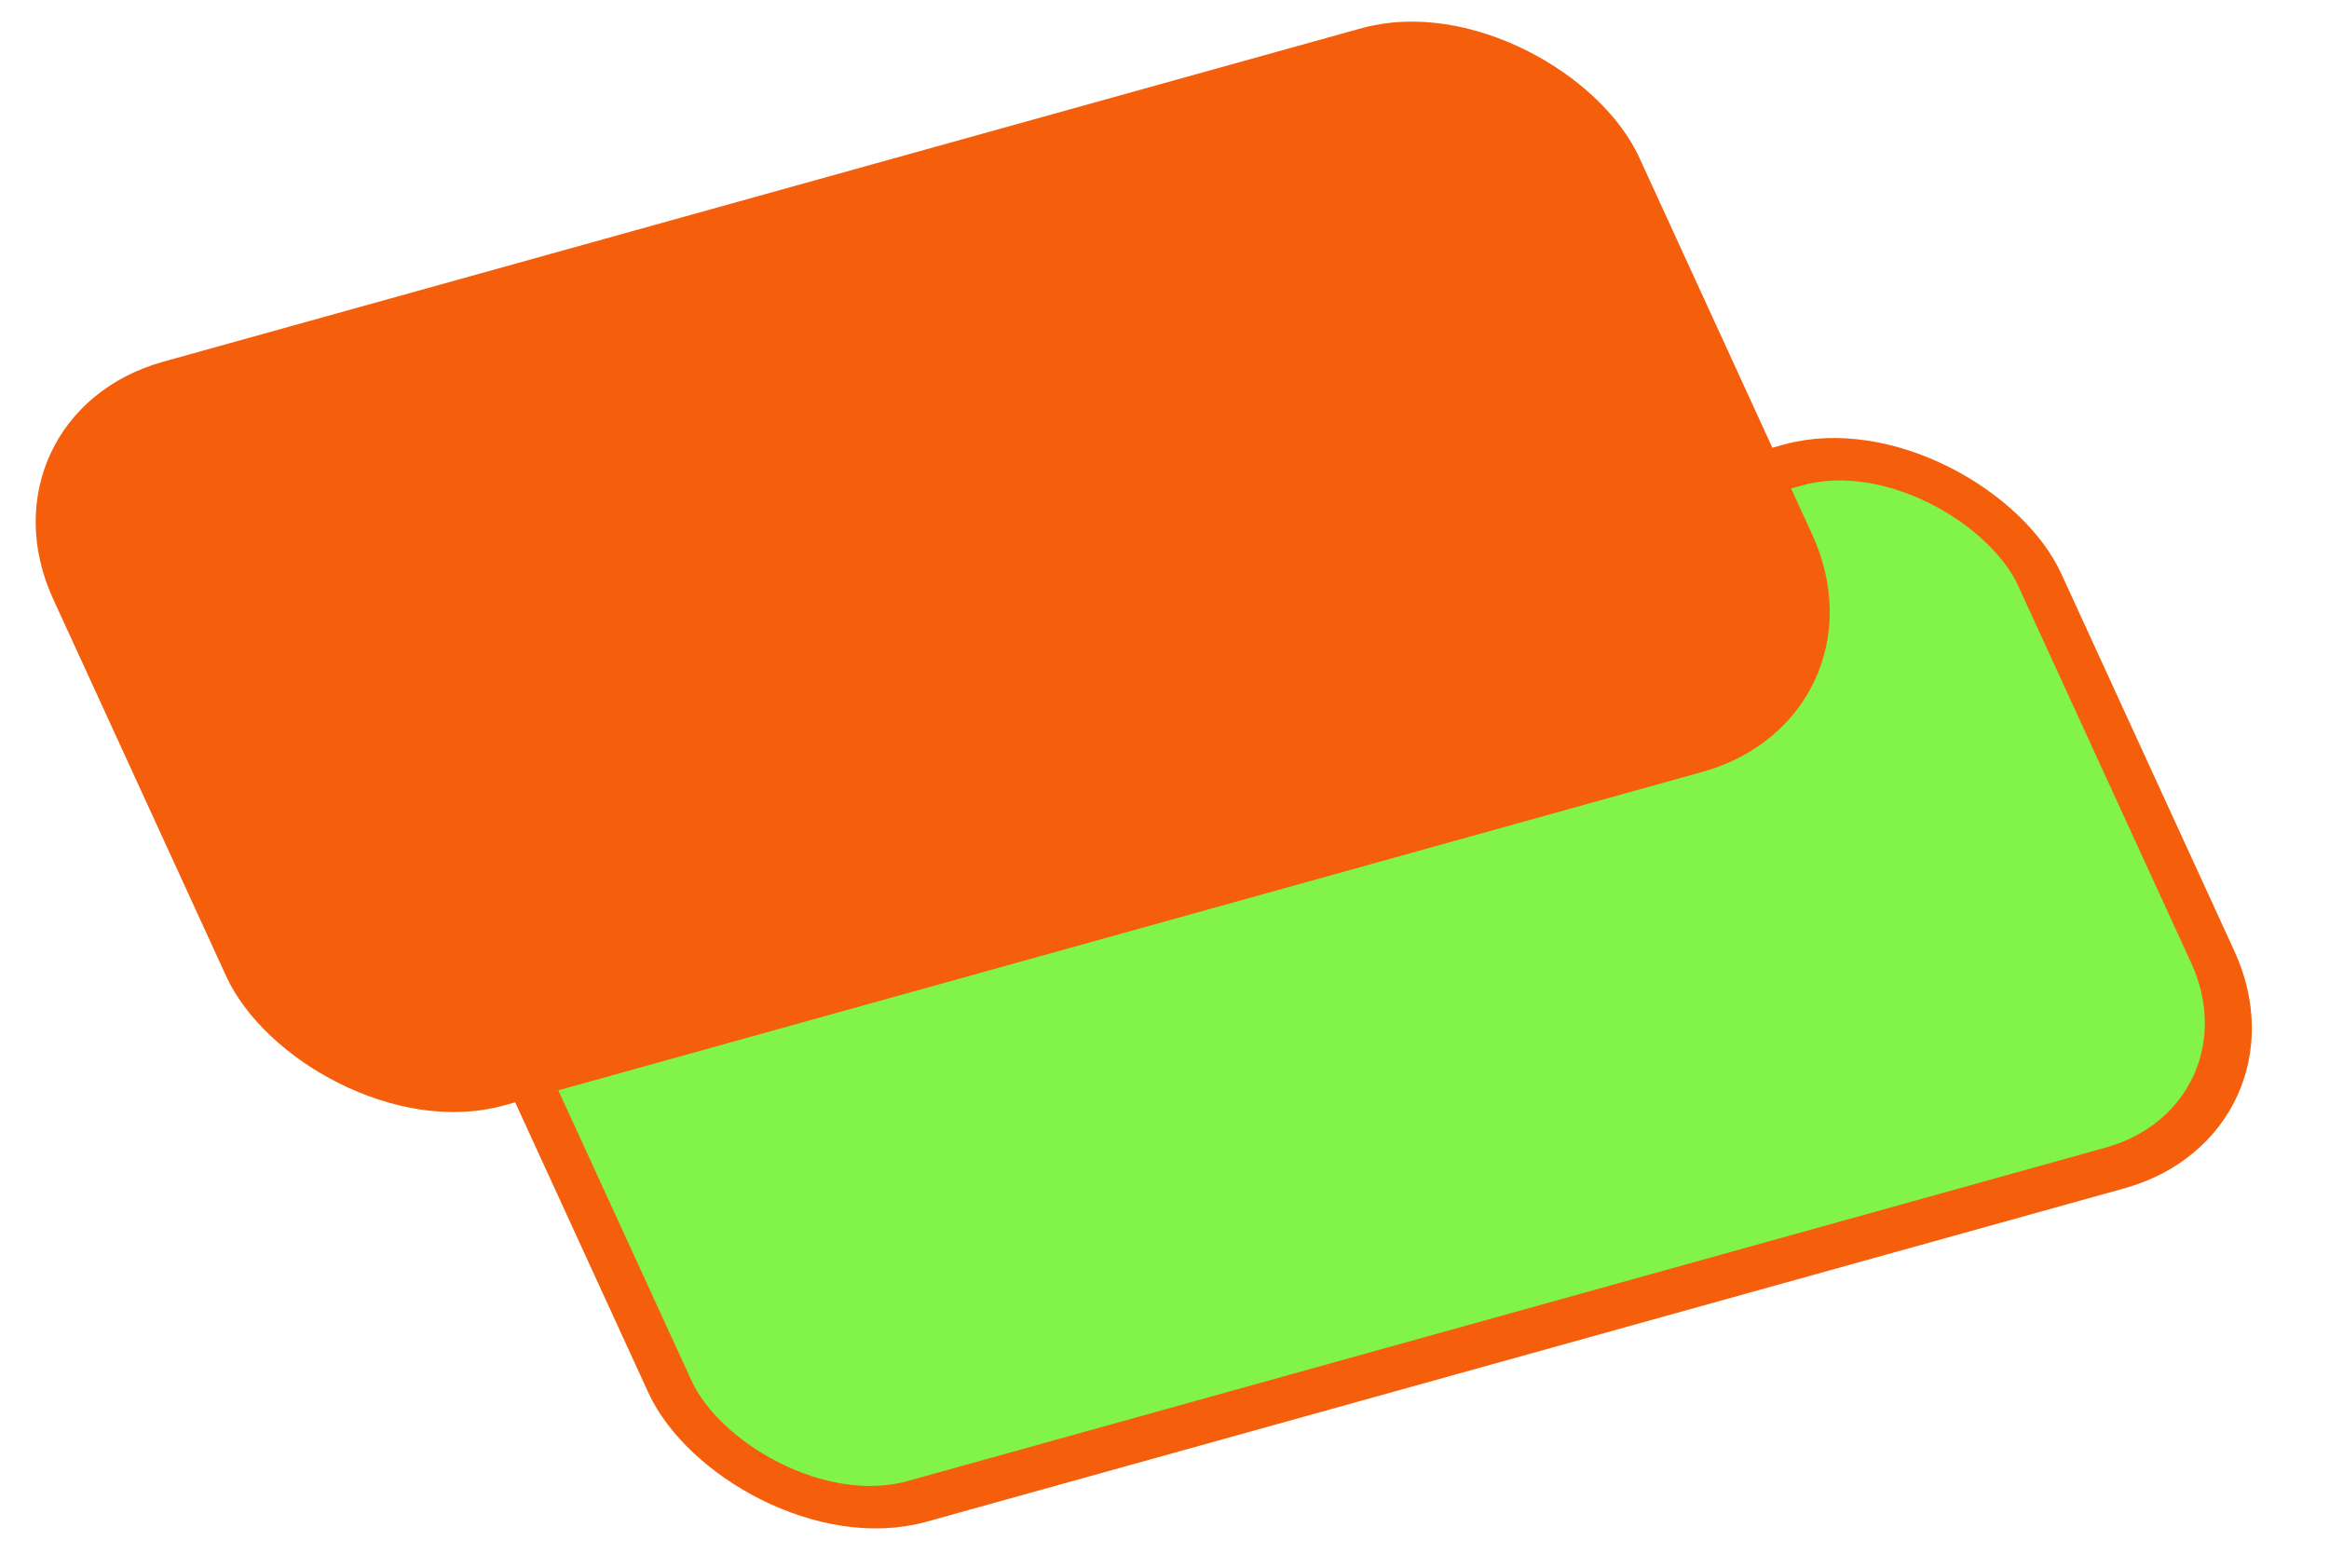 <svg width="52" height="35" viewBox="0 0 52 35" fill="none" xmlns="http://www.w3.org/2000/svg">
<rect width="35.774" height="17.264" rx="4" transform="matrix(0.963 -0.268 0.417 0.909 9.425 18.898)" fill="#82F349"/>
<rect width="35.774" height="17.264" rx="4" transform="matrix(0.963 -0.268 0.417 0.909 9.425 18.898)" stroke="#F55E0A"/>
<rect width="35.774" height="17.264" rx="4" transform="matrix(0.963 -0.268 0.417 0.909 0 9.602)" fill="#F55E0A"/>
<rect width="35.774" height="17.264" rx="4" transform="matrix(0.963 -0.268 0.417 0.909 0 9.602)" stroke="#F55E0A"/>
</svg>
